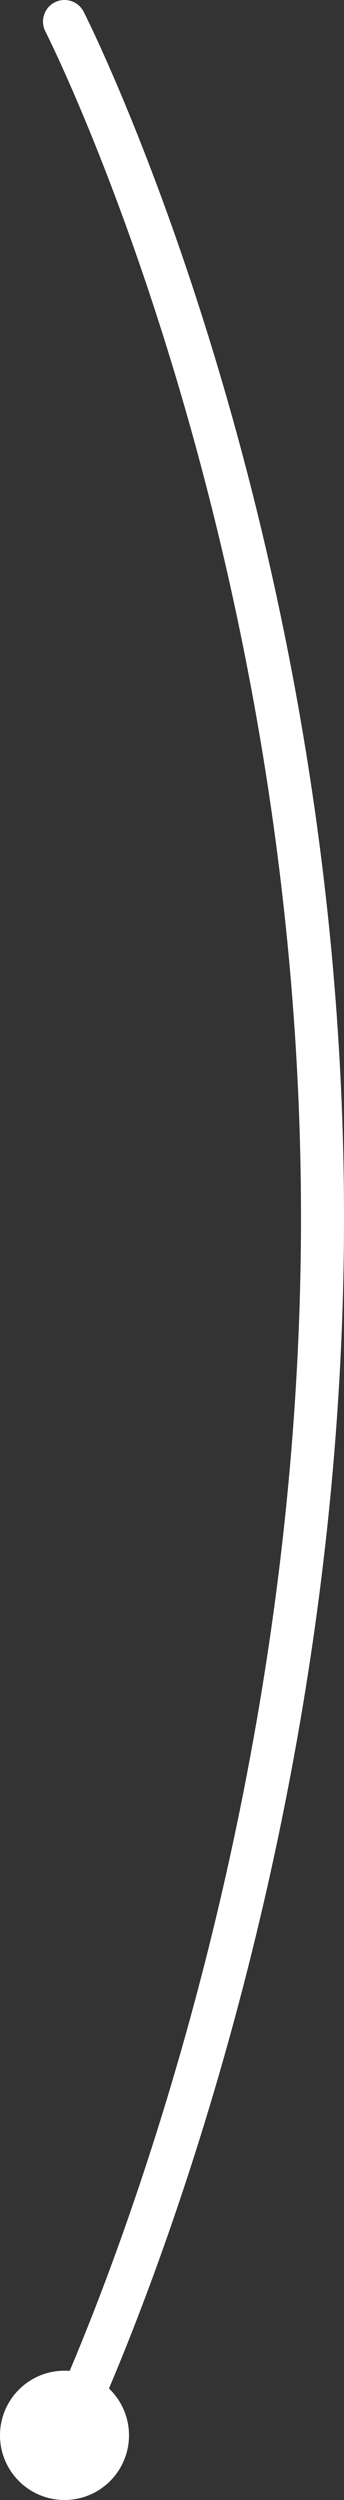 <svg width="16" height="116" viewBox="0 0 16 116" fill="none" xmlns="http://www.w3.org/2000/svg">
<rect x="0" y="0" width="16" height="116" fill="#333333" stroke="none"/>
<path d="M3 1C3 1 15 24.5 15 56.5C15 88.5 3 113 3 113" stroke="white" stroke-width="2" stroke-linecap="round"/>
<circle cx="3" cy="3" r="3" transform="matrix(-1 0 0 1 6 110)" fill="white"/>
</svg>
